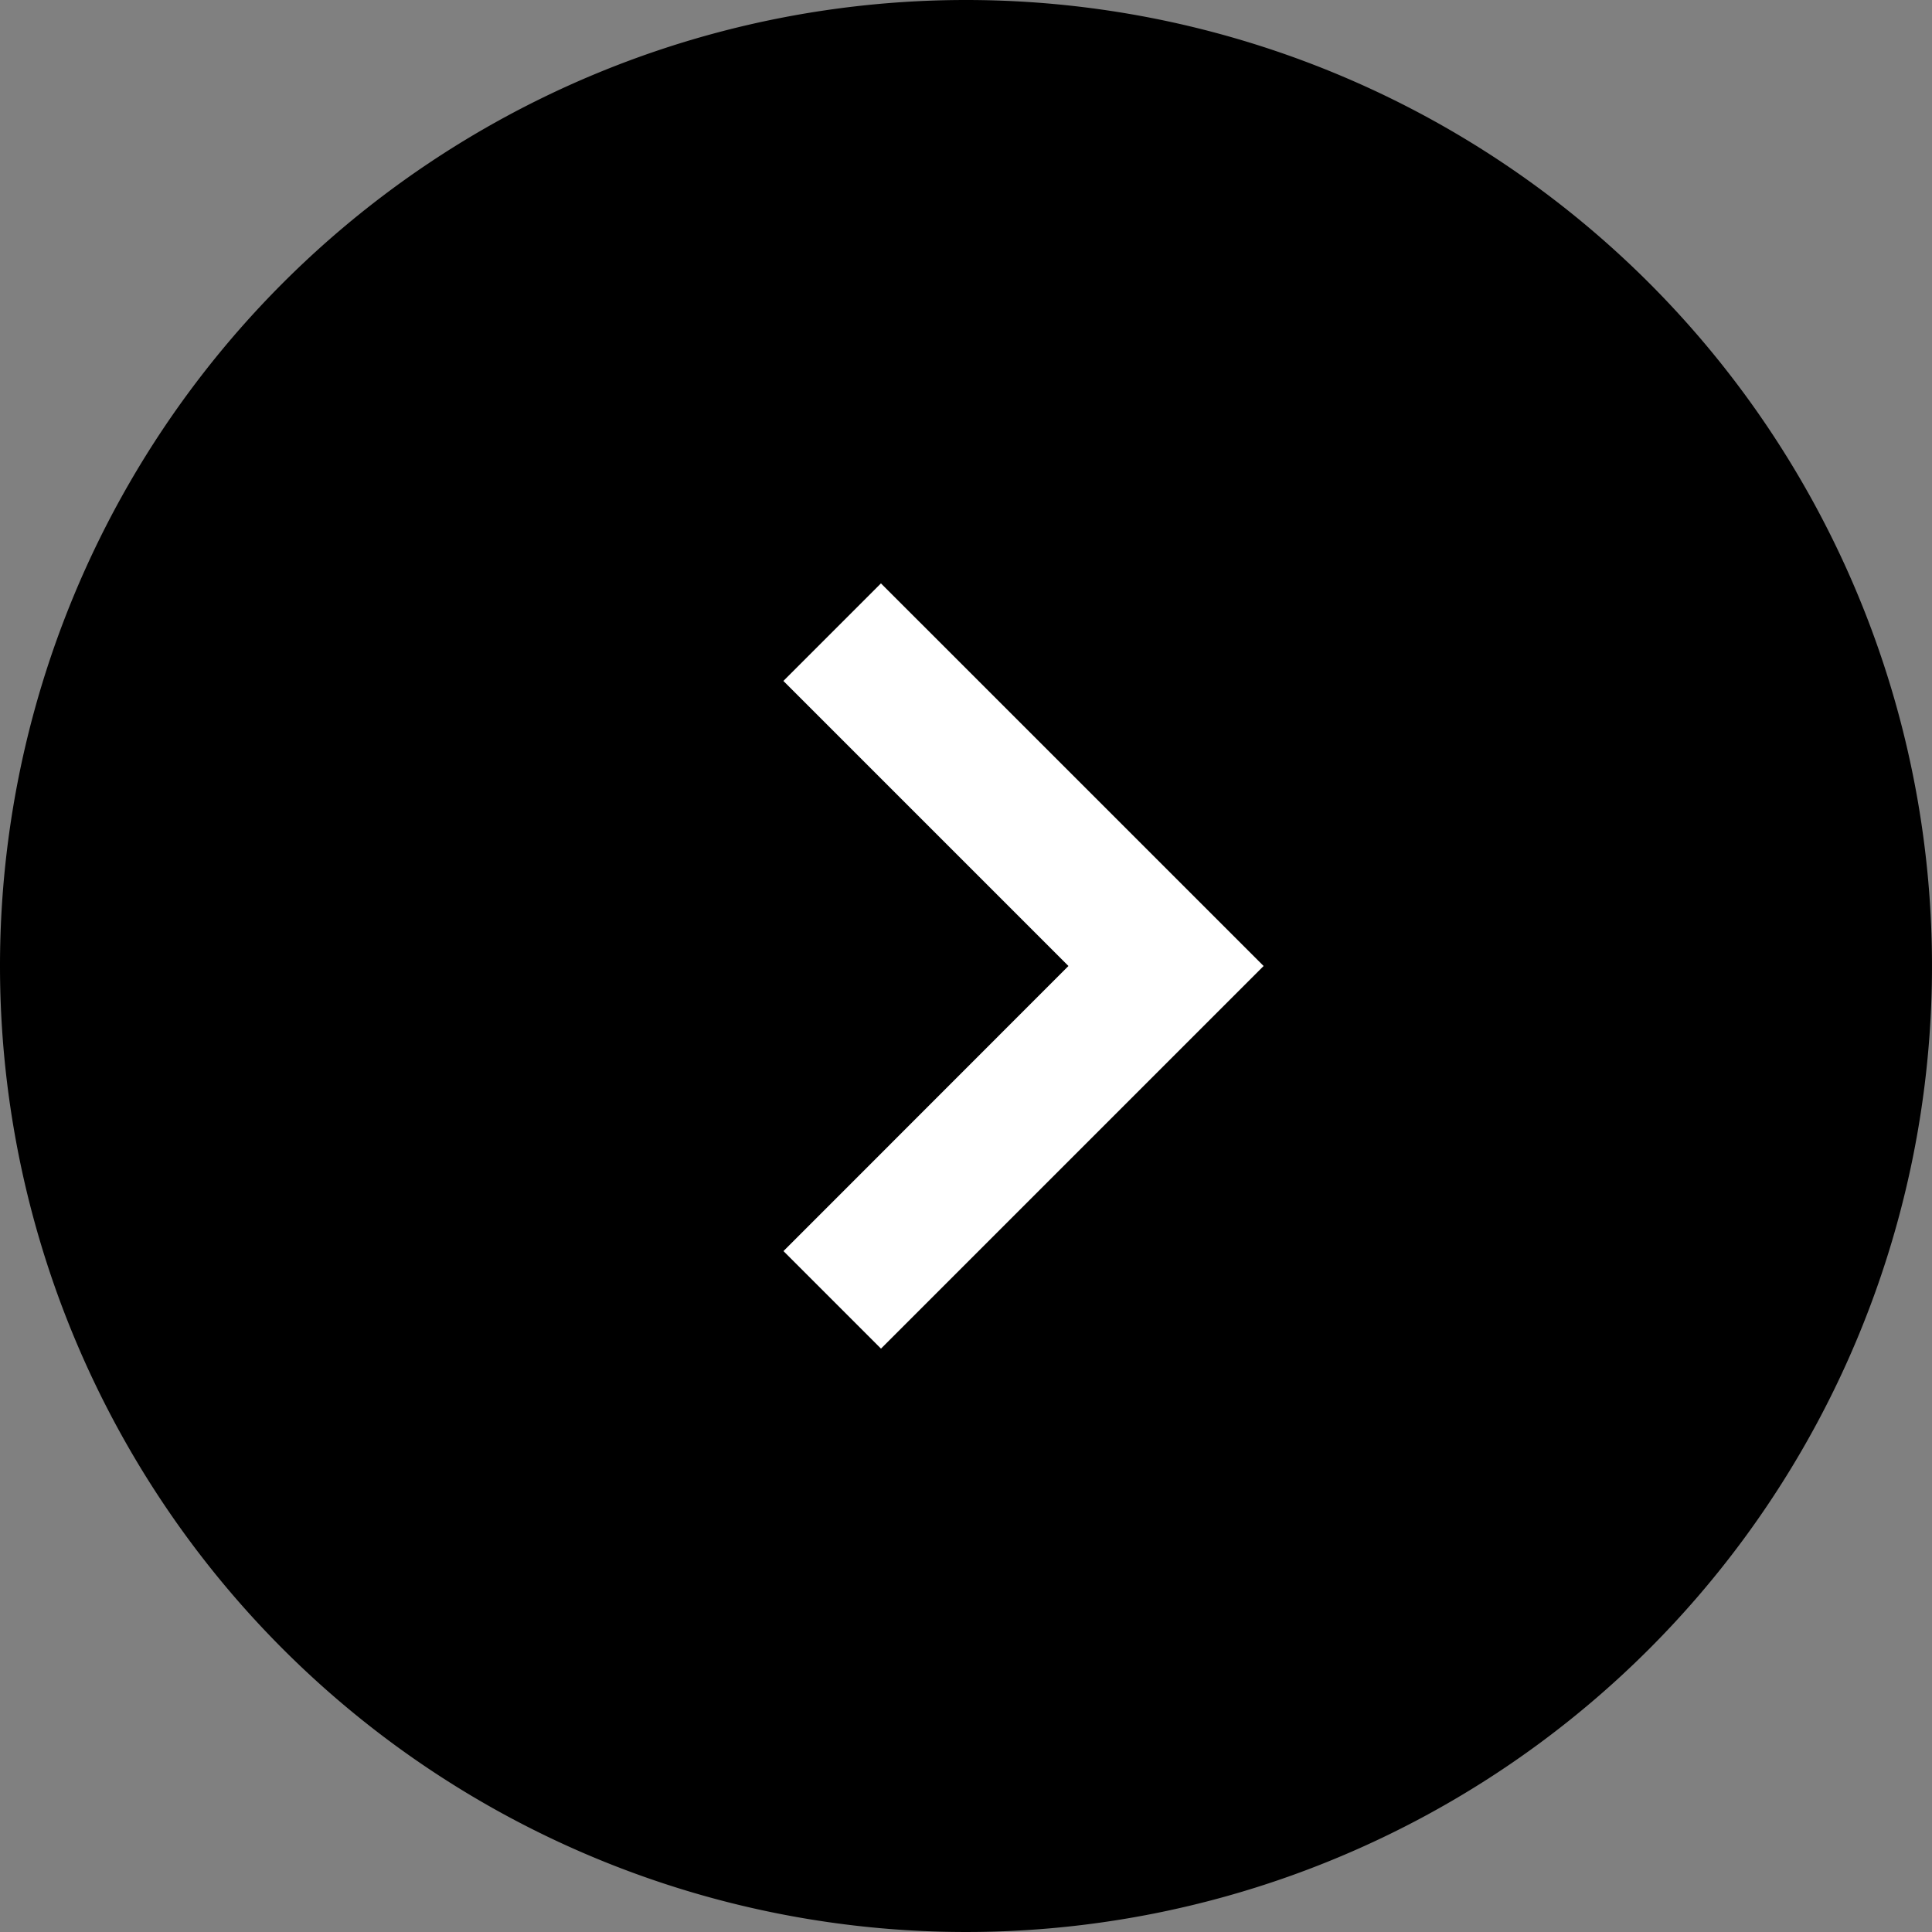 <svg xmlns="http://www.w3.org/2000/svg" width="42" height="42"><rect width="100%" height="100%" fill="#808080" stroke="none"/><path d="M21 0A21 21 0 110 21 21 21 0 0121 0z"/><path d="M27.47 21l-8.318 8.318-2.12-2.12L23.227 21l-6.197-6.197 2.121-2.121z" fill="#fff"/></svg>